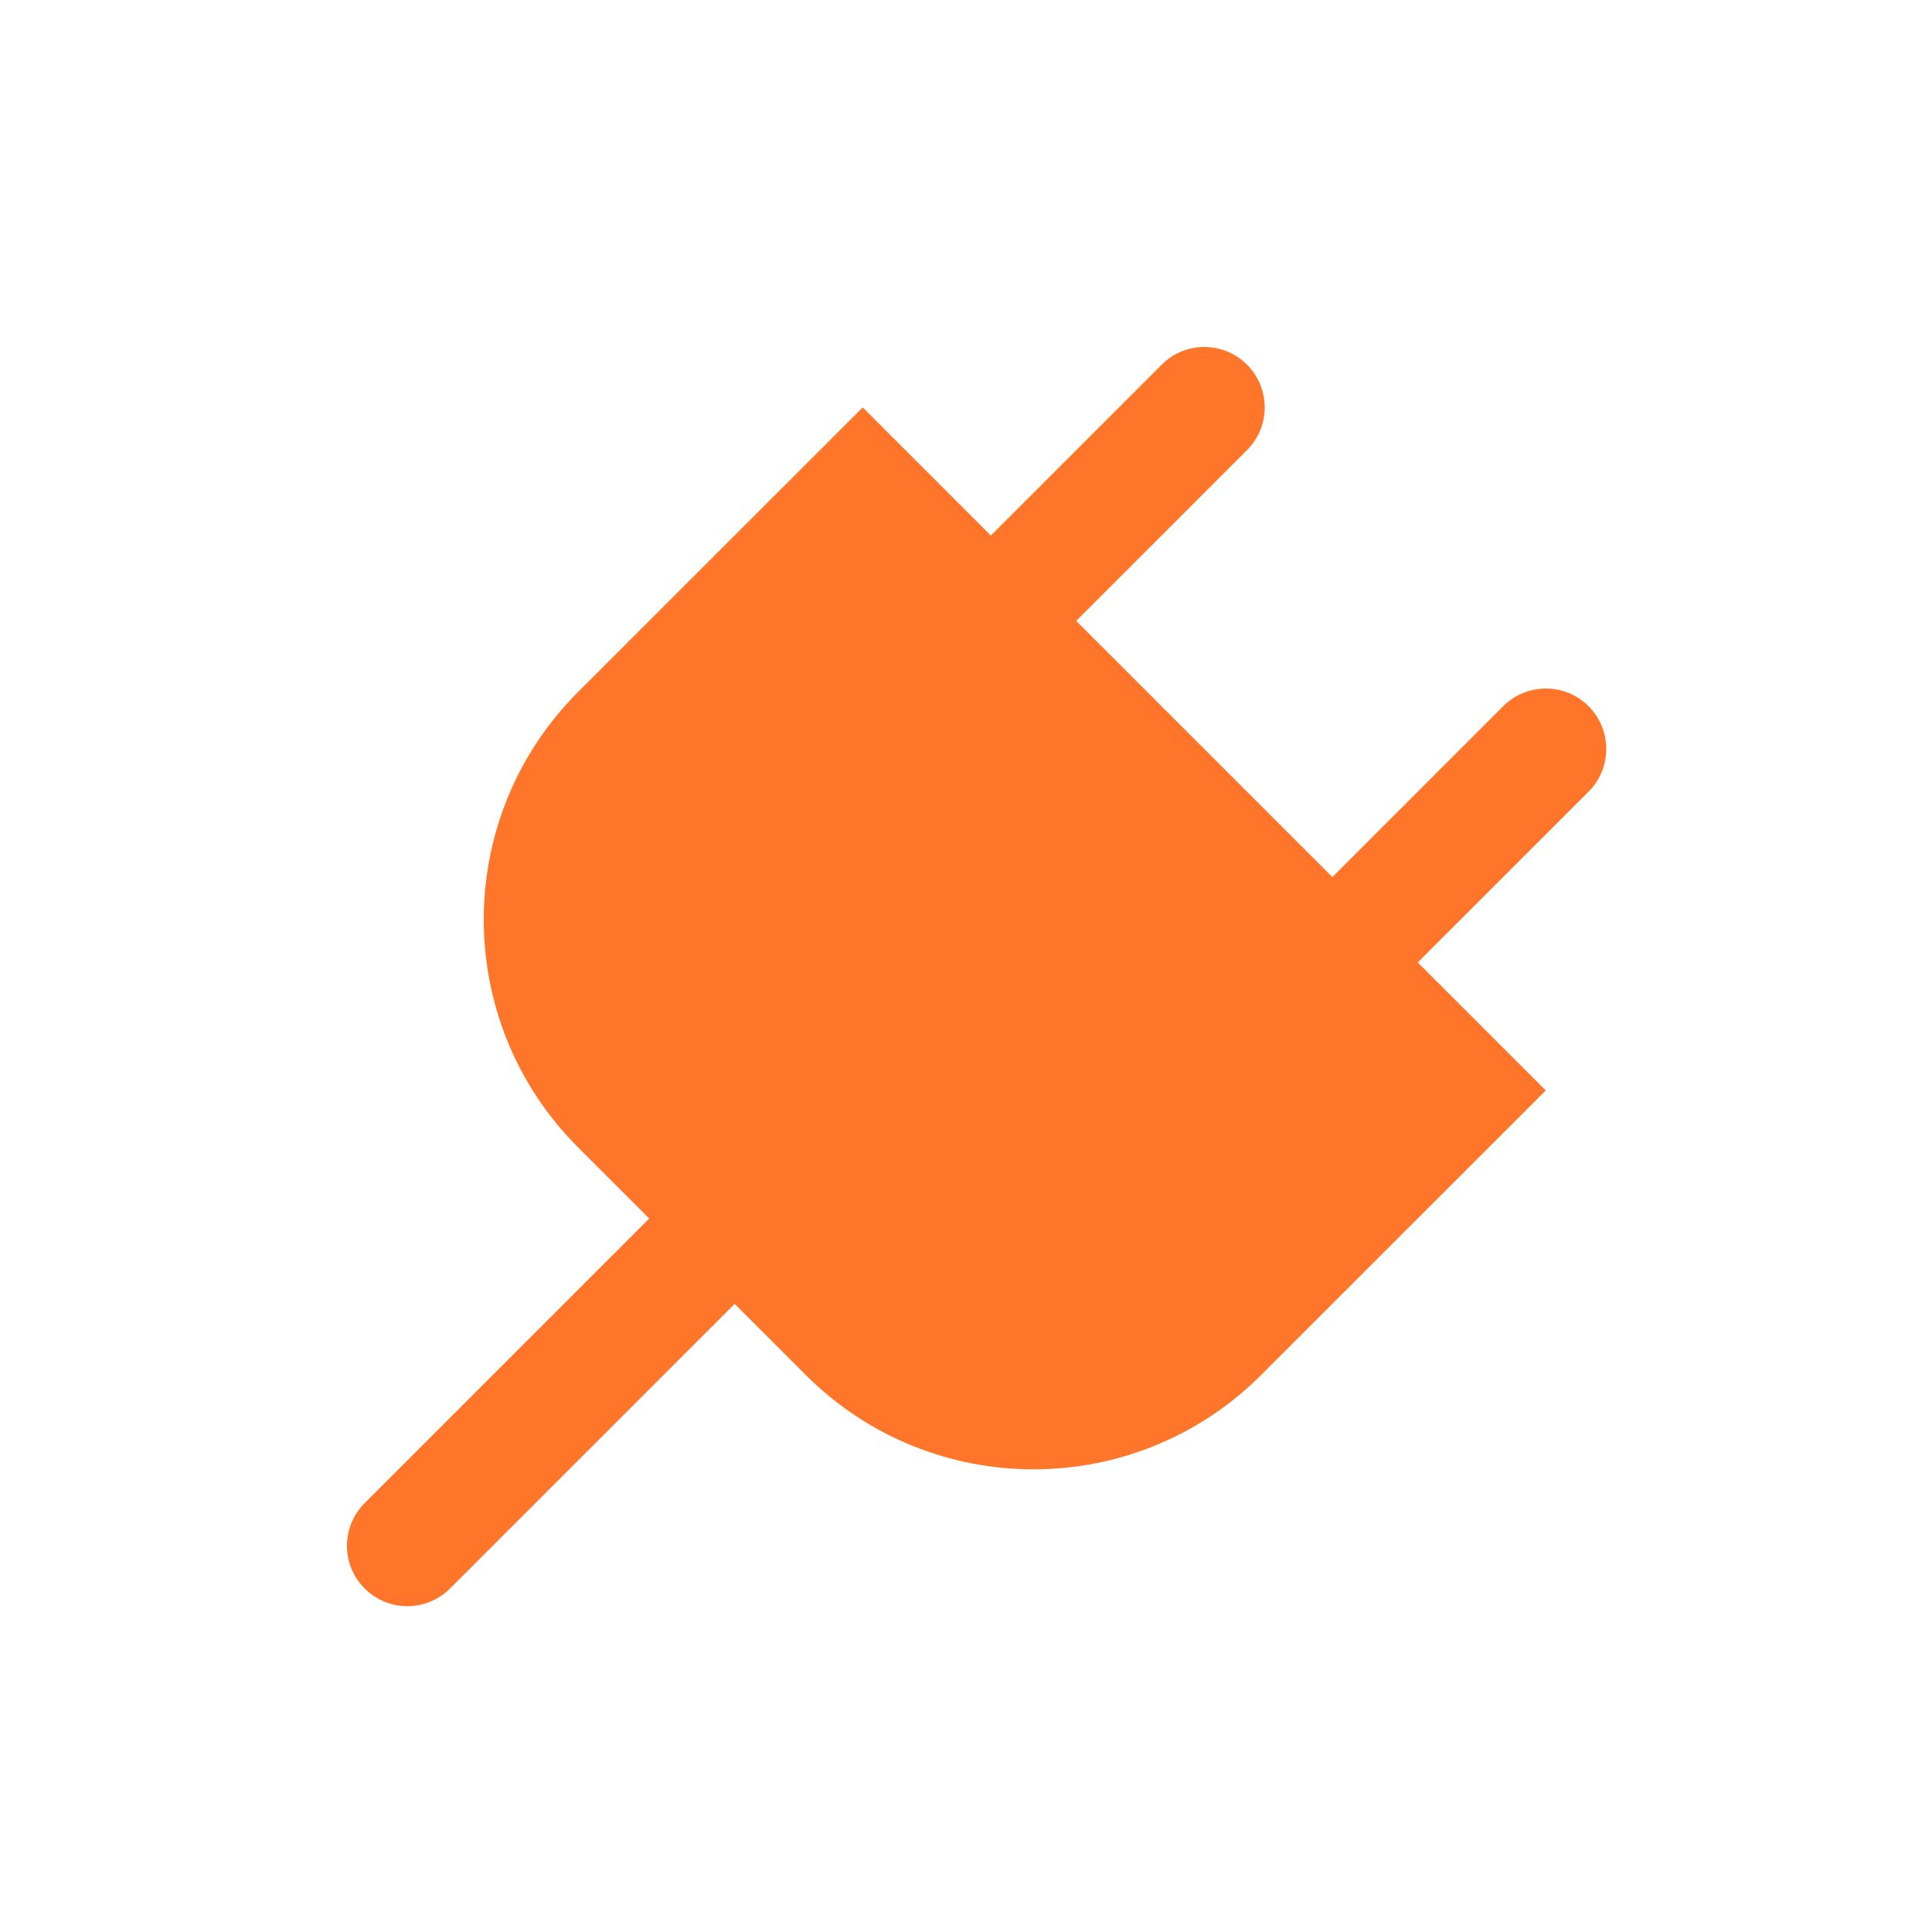 <svg width="24" height="24" viewBox="0 0 24 24" fill="none" xmlns="http://www.w3.org/2000/svg">
<path d="M10.717 5.061L19.202 13.546L15.666 17.081C14.104 18.643 11.572 18.643 10.01 17.081L7.181 14.253C5.619 12.691 5.619 10.158 7.181 8.596L10.717 5.061Z" fill="#FF762B"/>
<path fill-rule="evenodd" clip-rule="evenodd" d="M15.491 4.53C15.784 4.823 15.784 5.298 15.491 5.591L11.249 9.834C10.956 10.127 10.481 10.127 10.188 9.834C9.895 9.541 9.895 9.066 10.188 8.773L14.431 4.53C14.723 4.237 15.198 4.237 15.491 4.53ZM19.734 8.773C20.027 9.066 20.027 9.541 19.734 9.834L15.491 14.076C15.198 14.369 14.723 14.369 14.431 14.076C14.138 13.783 14.138 13.309 14.431 13.016L18.673 8.773C18.966 8.48 19.441 8.48 19.734 8.773Z" fill="#FF762B"/>
<path fill-rule="evenodd" clip-rule="evenodd" d="M9.833 14.43C10.126 14.723 10.126 15.197 9.833 15.49L5.59 19.733C5.298 20.026 4.823 20.026 4.53 19.733C4.237 19.44 4.237 18.965 4.53 18.672L8.772 14.43C9.065 14.137 9.54 14.137 9.833 14.43Z" fill="#FF762B"/>
</svg>

